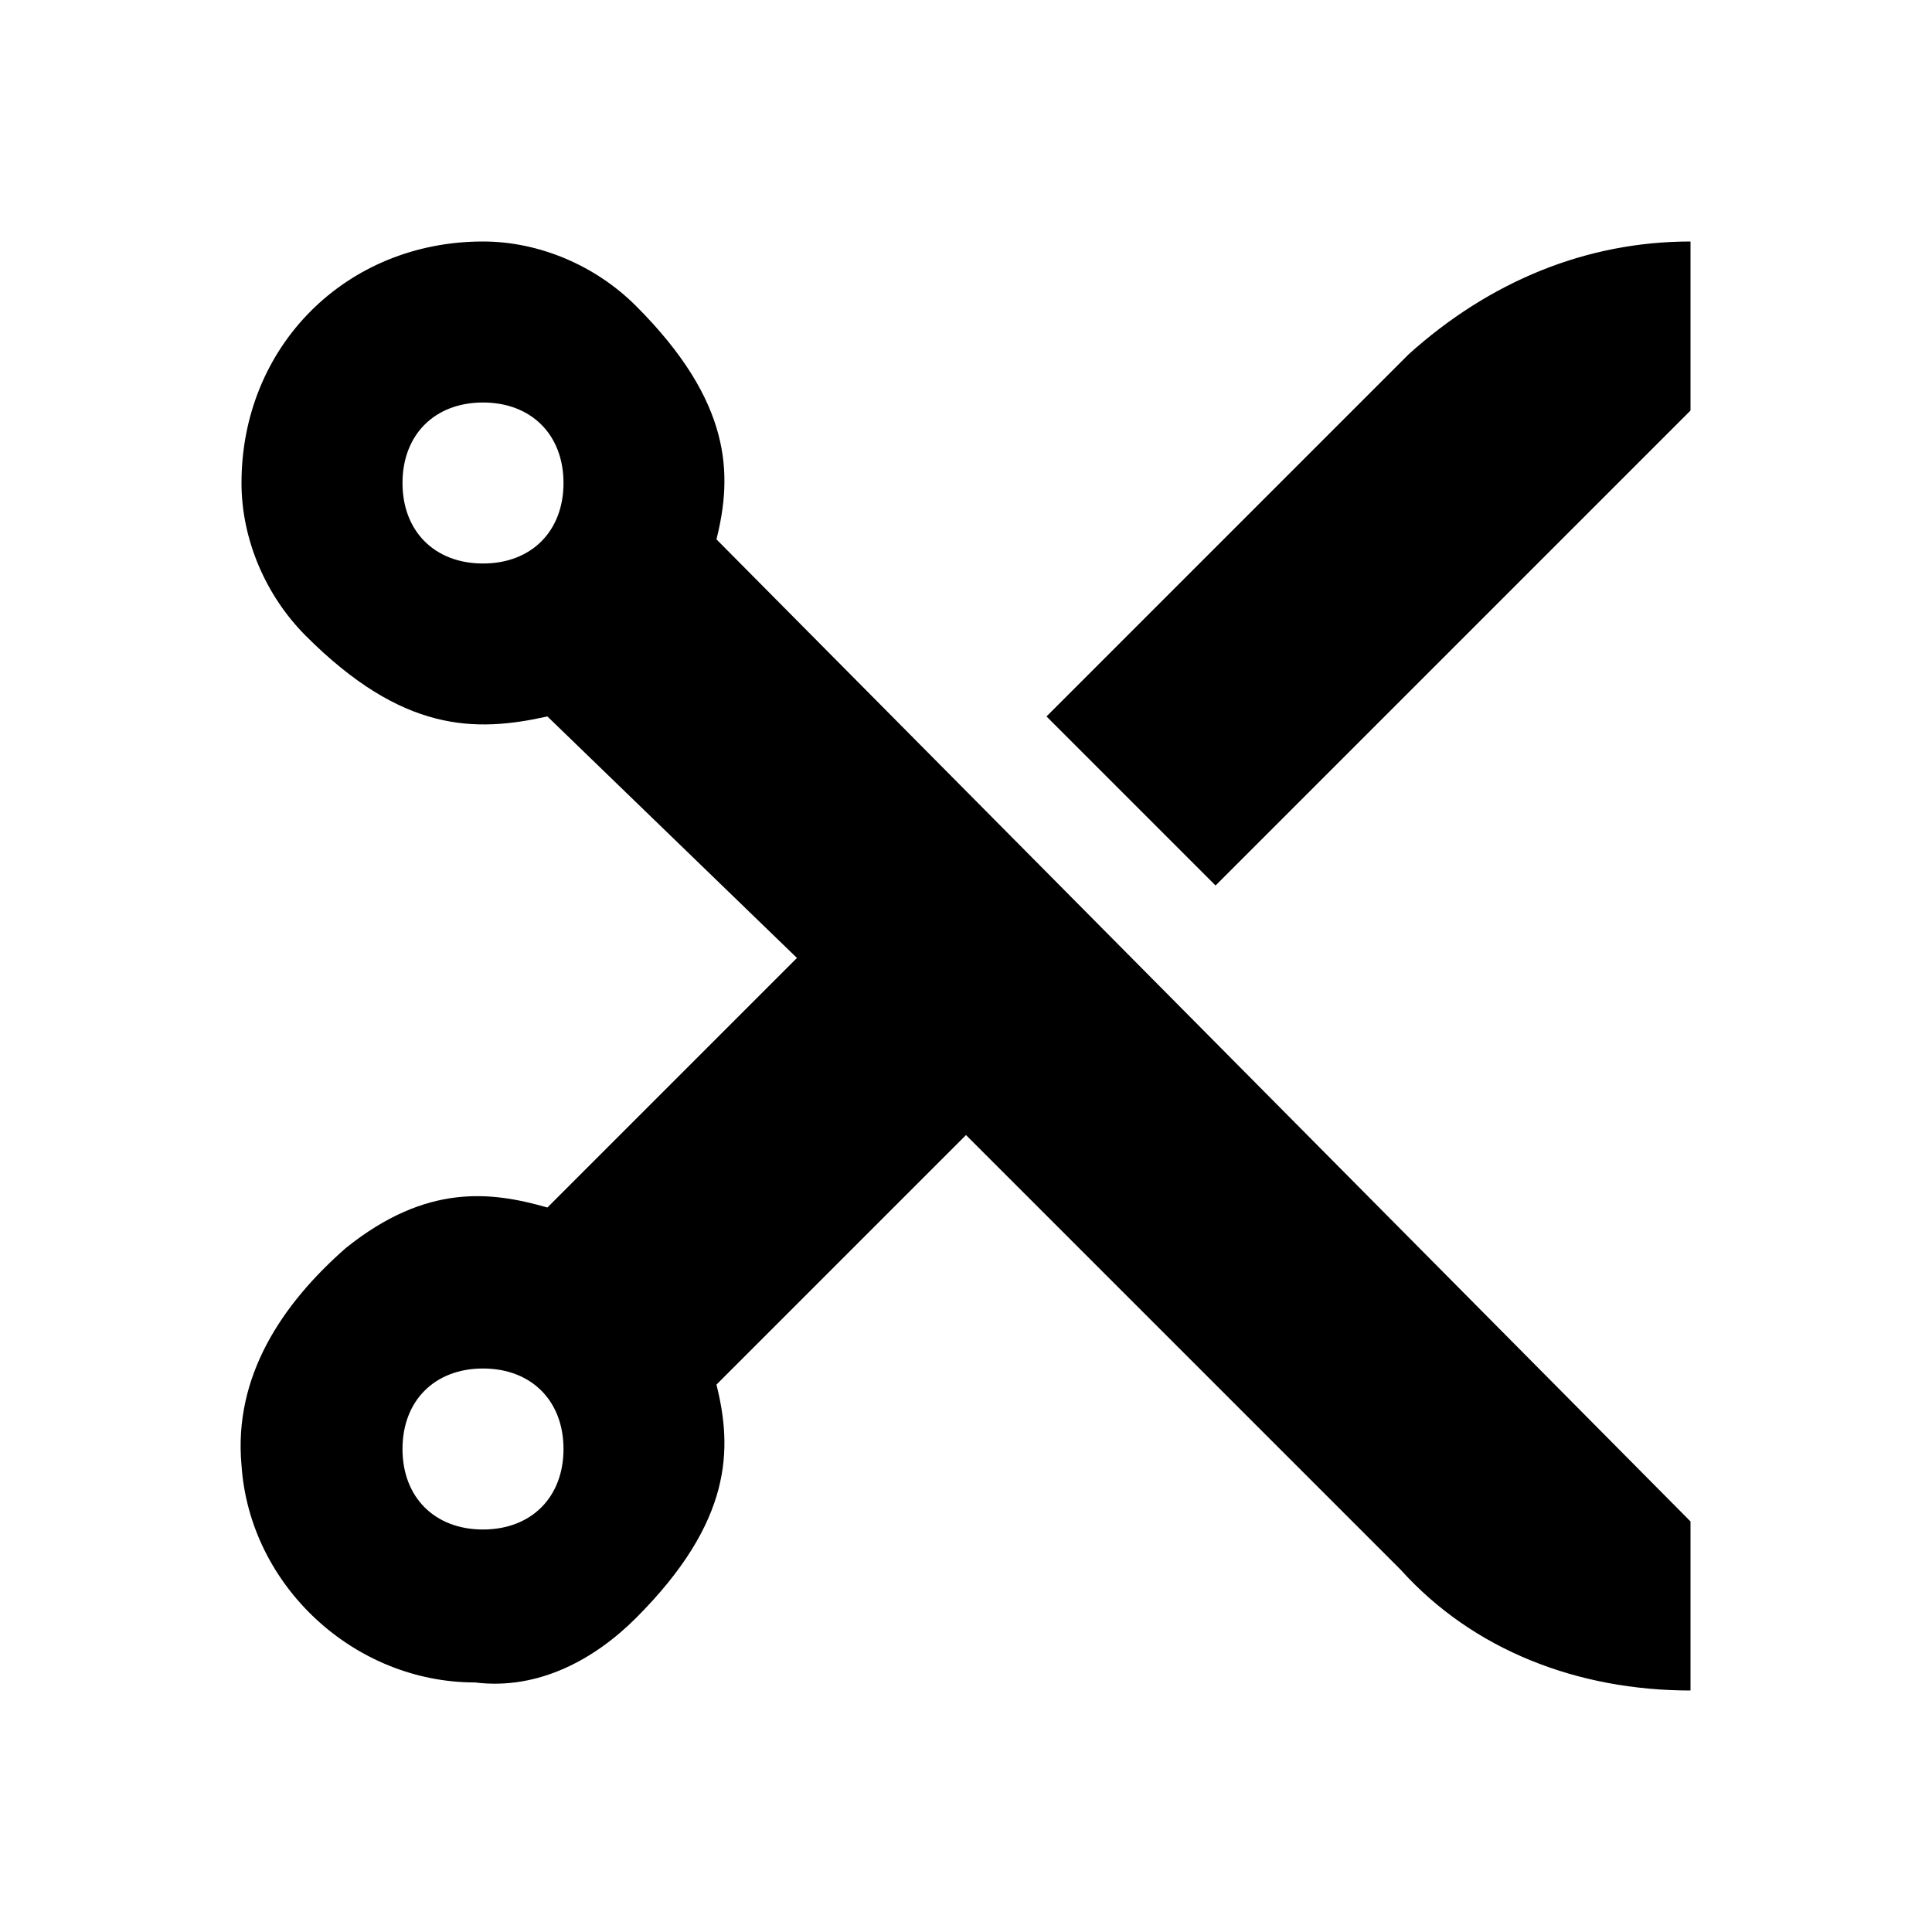 <?xml version="1.0" encoding="utf-8"?>
<!-- Generator: Adobe Illustrator 22.1.0, SVG Export Plug-In . SVG Version: 6.00 Build 0)  -->
<svg version="1.1" id="Ebene_1" xmlns="http://www.w3.org/2000/svg" xmlns:xlink="http://www.w3.org/1999/xlink" x="0px" y="0px"
	 width="24px" height="24px" viewBox="0 0 24 24" enable-background="new 0 0 24 24" xml:space="preserve">
<path fill="#000000" d="M15.1,11l-2.1-2.1l4.5-4.5C18.5,3.5,19.7,3,21,3h0v2.1L15.1,11z M21,21L21,21c-1.4,0-2.7-0.5-3.6-1.5
	L12,14.1l-3.1,3.1c0.2,0.8,0.2,1.7-1,2.9c-0.5,0.5-1.2,0.9-2,0.8c-1.5,0-2.8-1.2-2.9-2.7c-0.1-1.1,0.5-2,1.3-2.7
	c1-0.8,1.8-0.7,2.5-0.5l3.1-3.1L6.8,8.9C5.9,9.1,5,9.1,3.8,7.9C3.3,7.4,3,6.7,3,6C3,4.3,4.3,3,6,3c0.7,0,1.4,0.3,1.9,0.8
	c1.2,1.2,1.2,2.1,1,2.9L21,18.9V21z M7,6c0-0.6-0.4-1-1-1S5,5.4,5,6s0.4,1,1,1S7,6.6,7,6z M7,18c0-0.6-0.4-1-1-1s-1,0.4-1,1
	s0.4,1,1,1S7,18.6,7,18z"/>
</svg>
